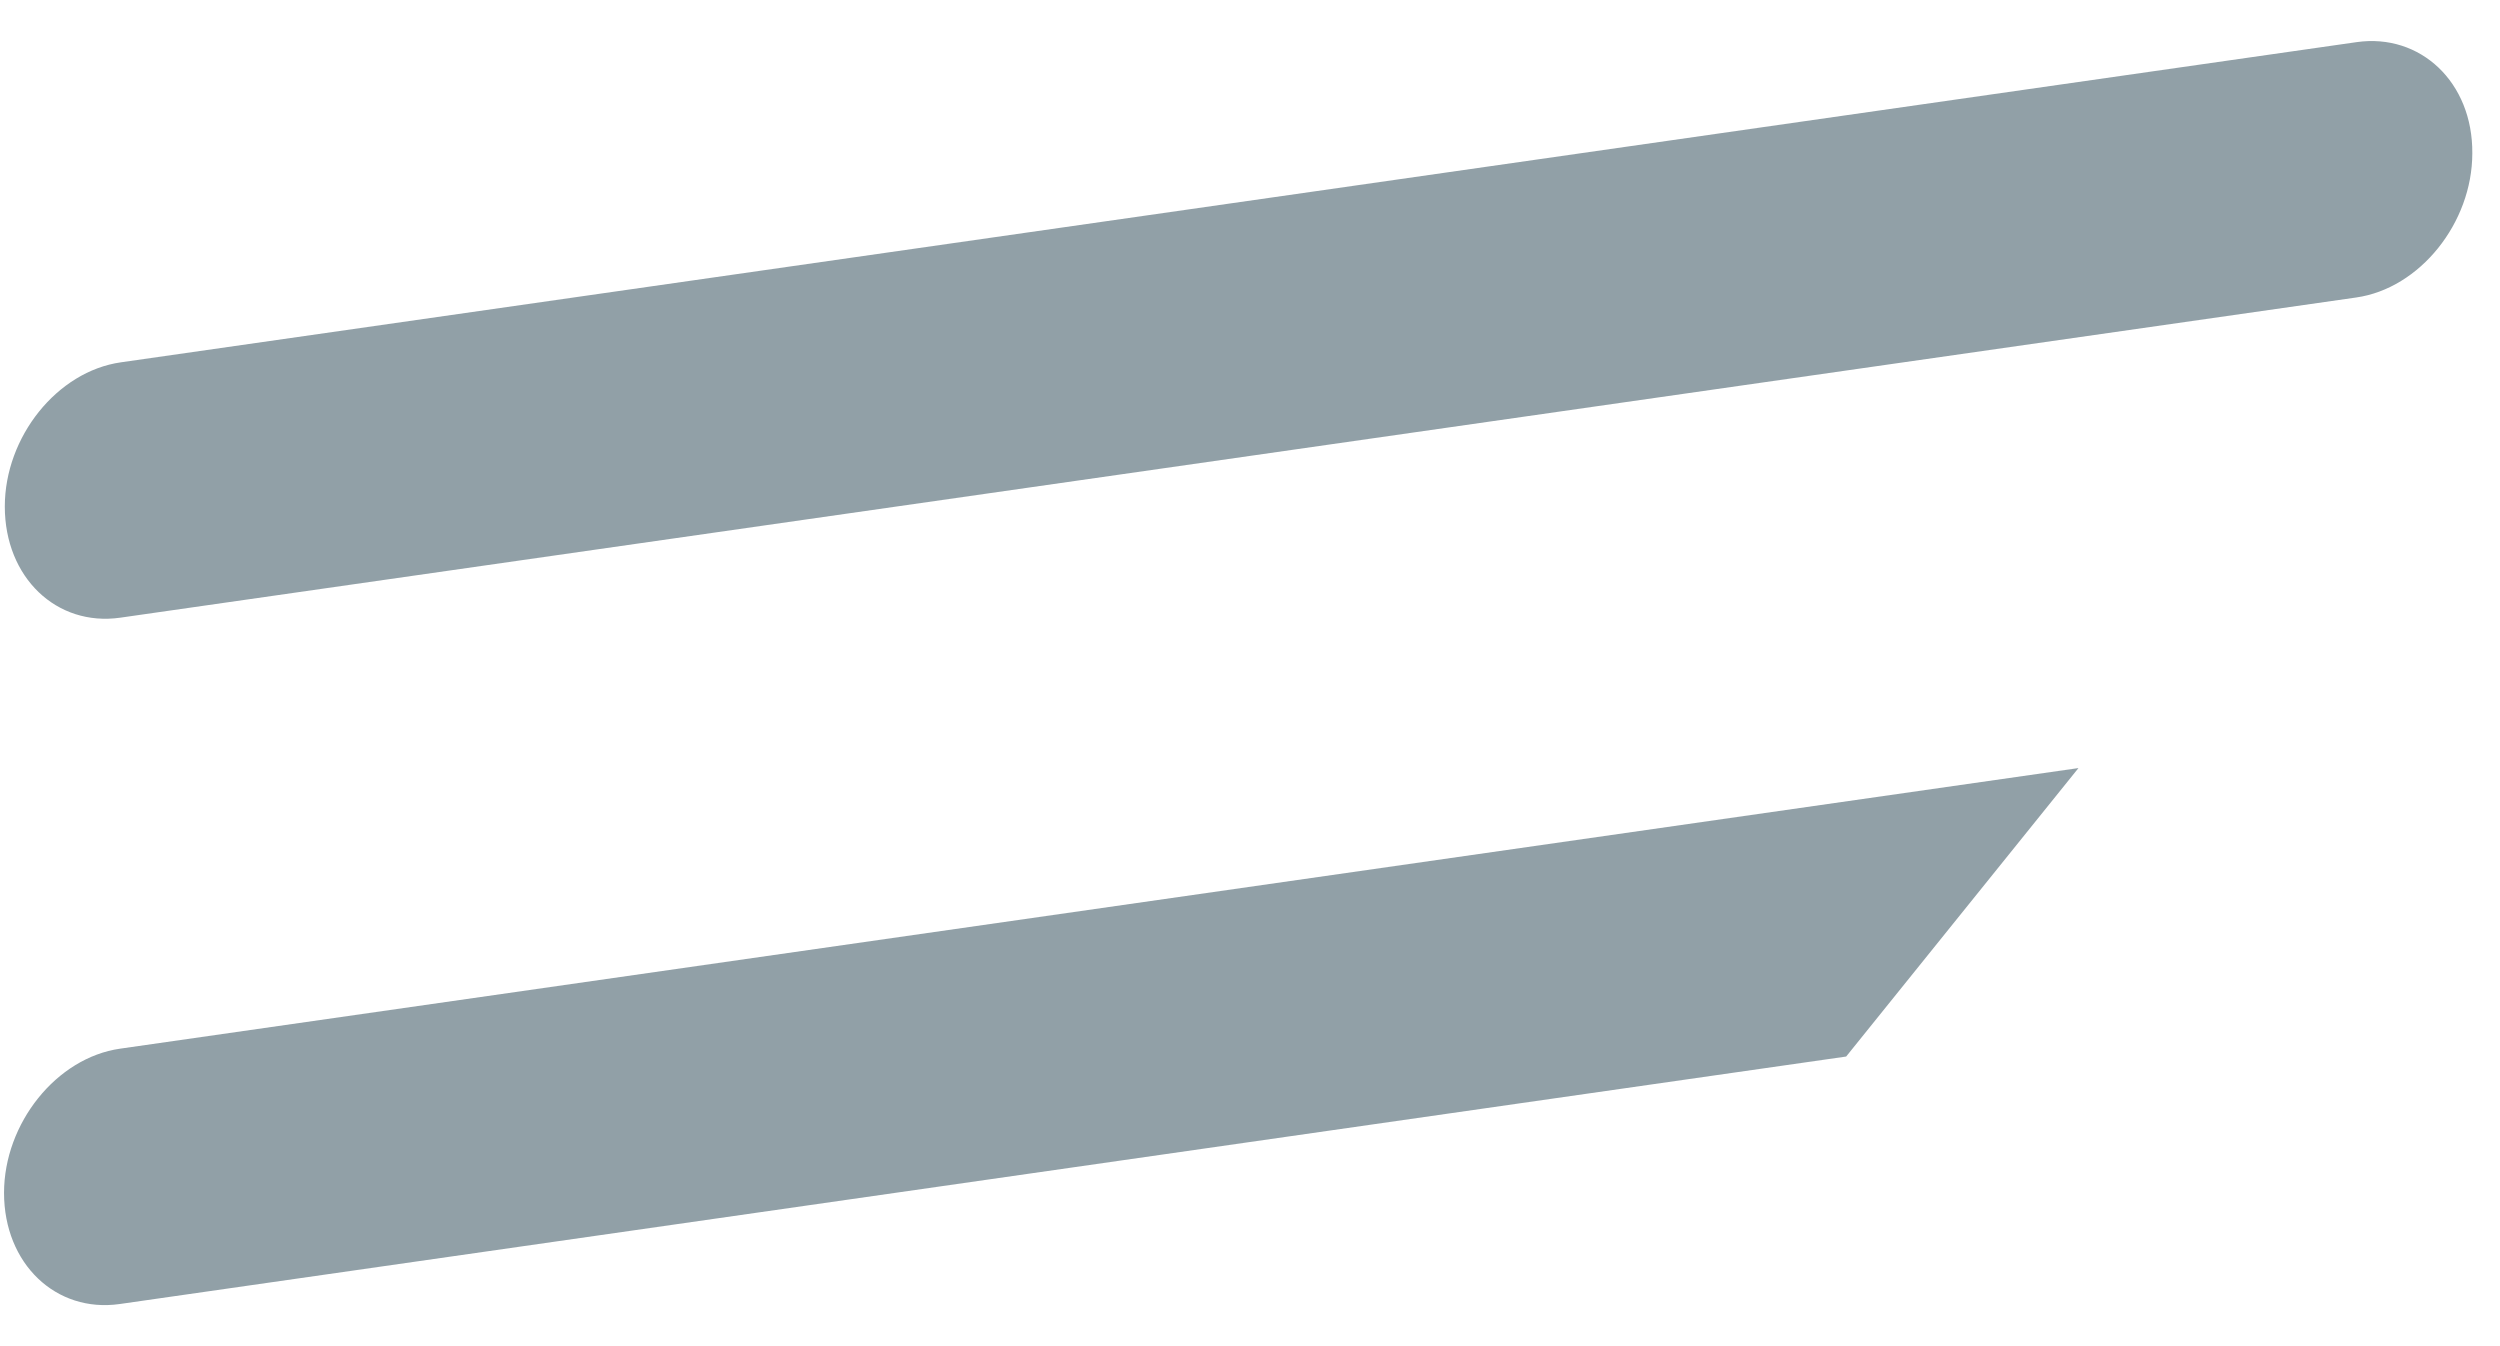 ﻿<?xml version="1.0" encoding="utf-8"?>
<svg version="1.1" xmlns:xlink="http://www.w3.org/1999/xlink" width="13px" height="7px" xmlns="http://www.w3.org/2000/svg">
  <g transform="matrix(1 0 0 1 -955 -466 )">
    <path d="M 0.625 5.453  L 10.808 3.994  L 9.6 5.494  L 0.622 6.781  C 0.291 6.828  0.021 6.572  0.021 6.203  C 0.021 5.841  0.294 5.5  0.625 5.453  Z M 0.629 1.884  L 12.255 0.219  C 12.586 0.172  12.859 0.428  12.856 0.797  C 12.856 1.159  12.583 1.5  12.252 1.547  L 0.625 3.212  C 0.294 3.259  0.025 3.003  0.025 2.634  C 0.025 2.272  0.297 1.931  0.629 1.884  Z " fill-rule="nonzero" fill="#91a0a7" stroke="none" transform="matrix(1 0 0 1 955 466 )" />
  </g>
</svg>